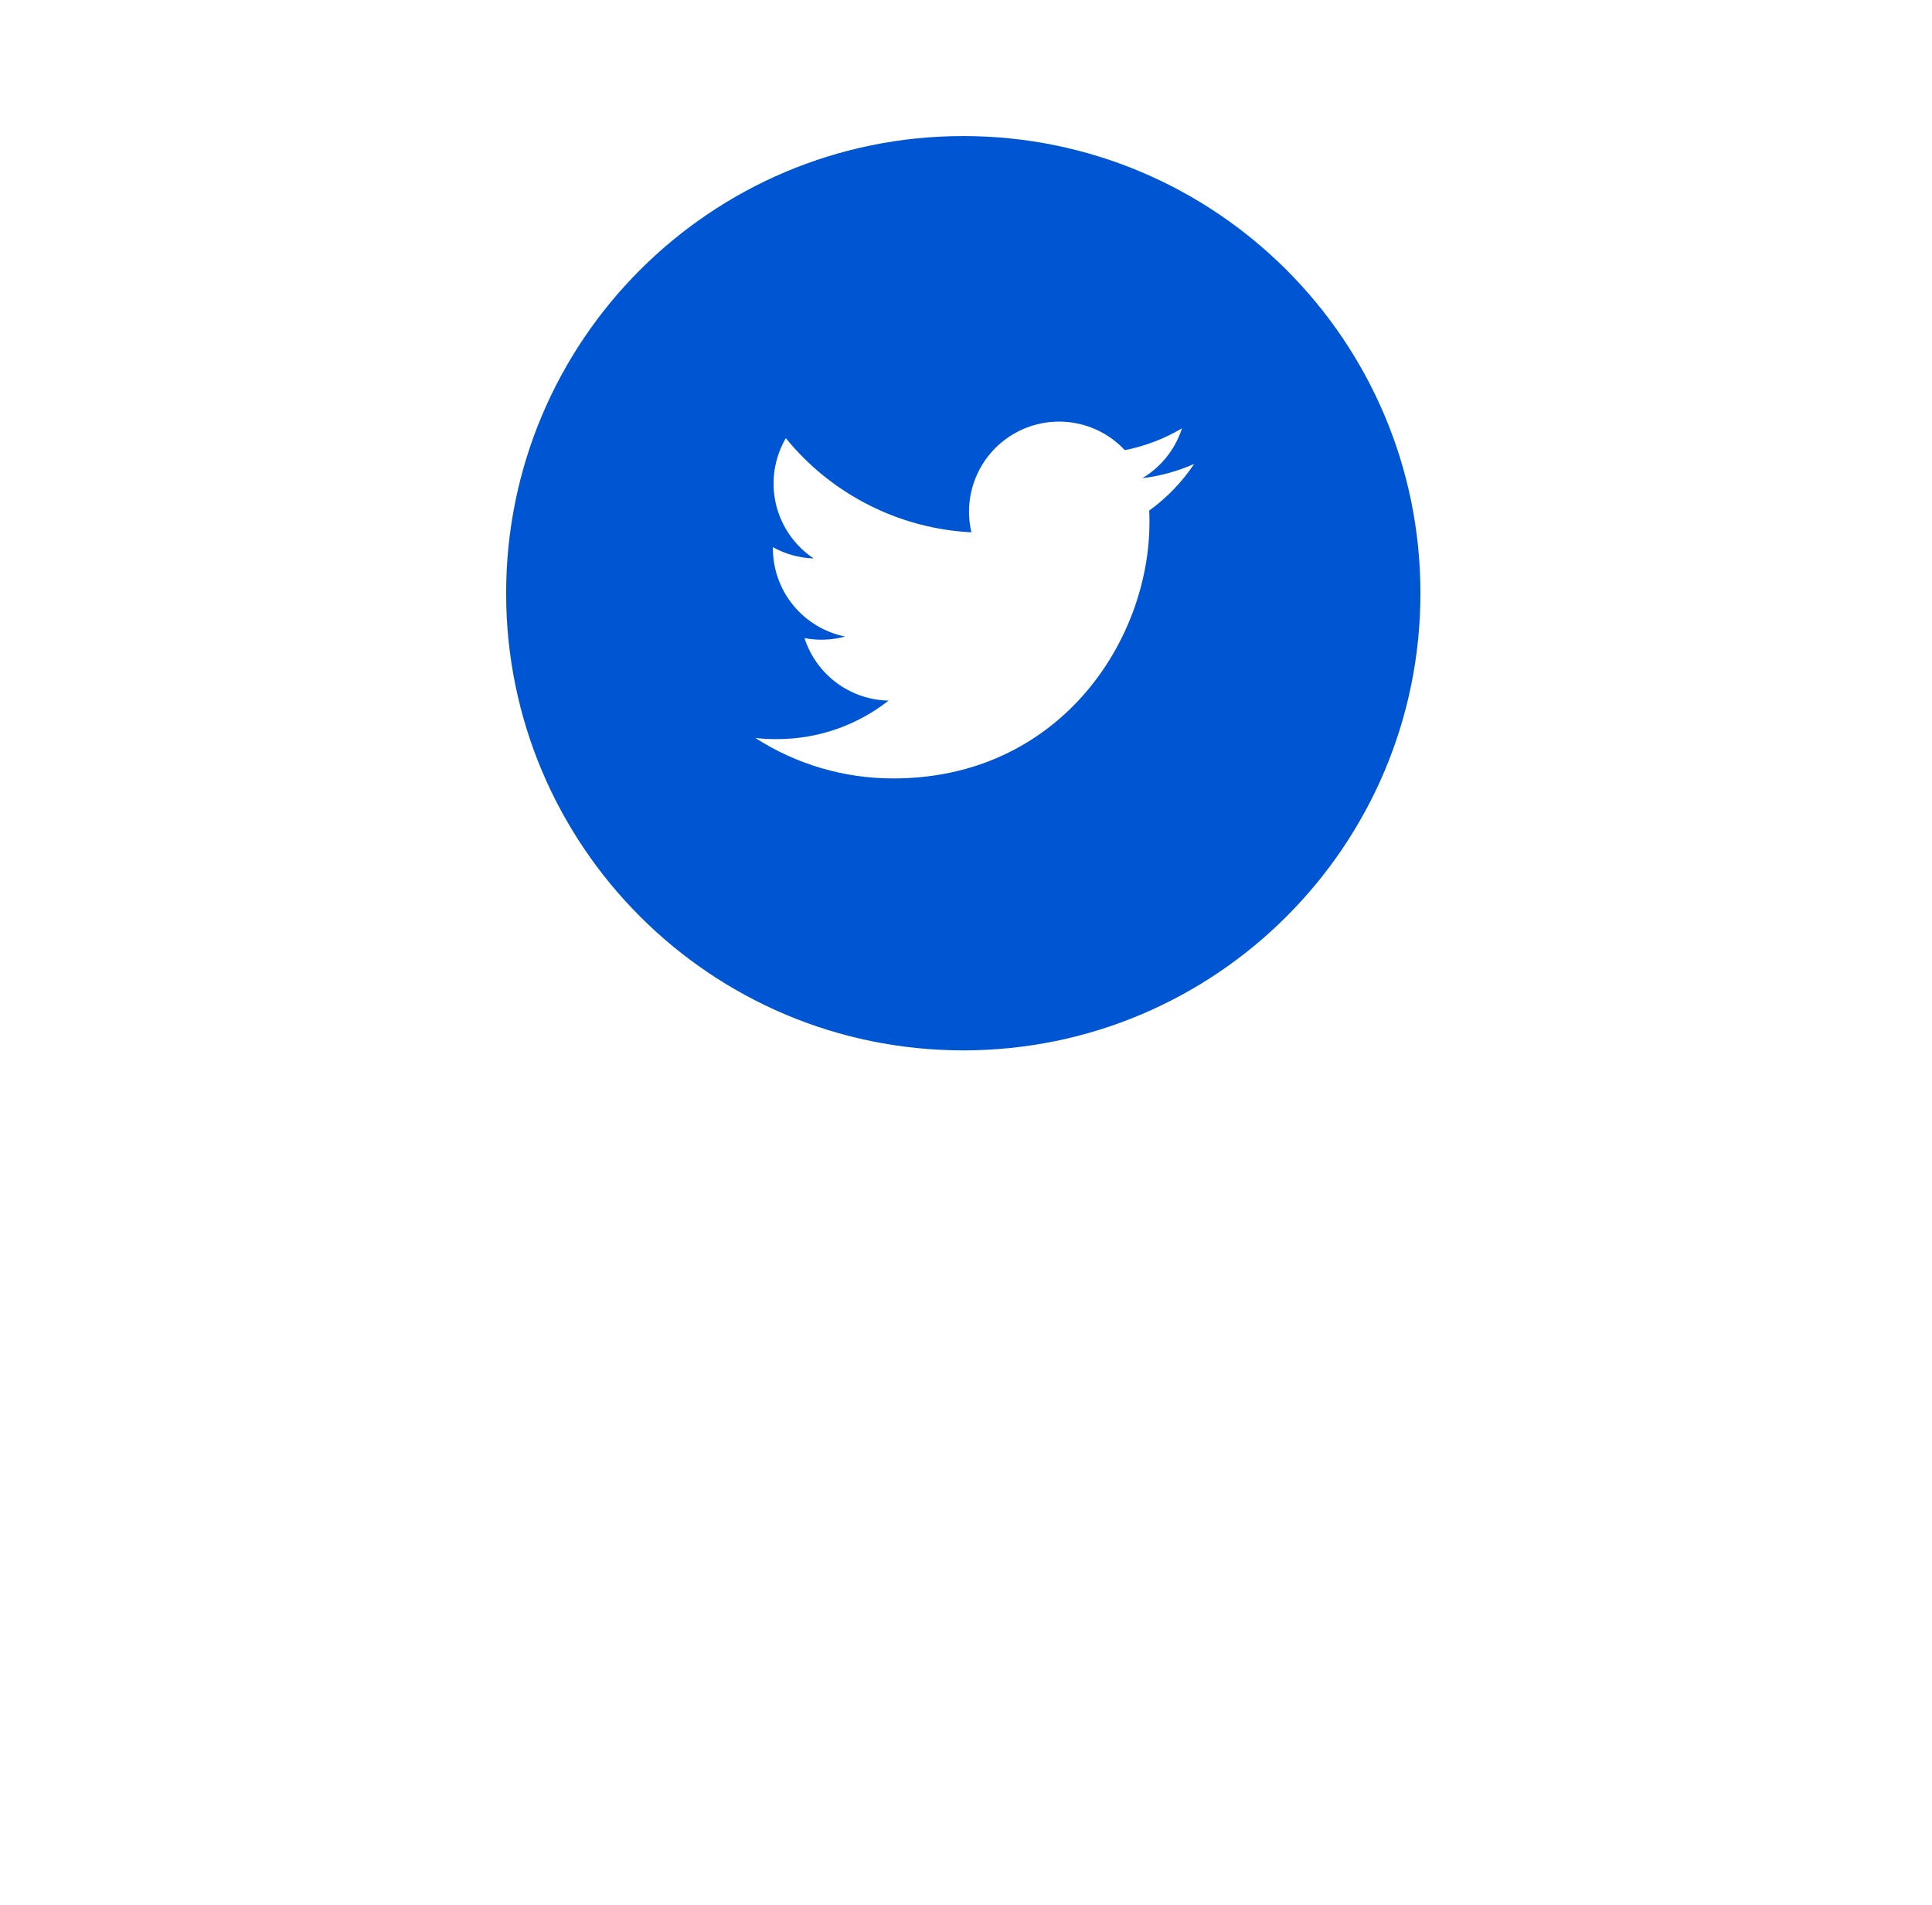 <svg width="71" height="70" viewBox="0 0 71 70" fill="none" xmlns="http://www.w3.org/2000/svg">
<g filter="url(#filter0_d_254_7119)">
<circle cx="35.4" cy="21.8" r="16.8" fill="white"/>
</g>
<path d="M35.4 5C26.121 5 18.6 12.521 18.6 21.8C18.6 31.078 26.121 38.6 35.4 38.6C44.678 38.6 52.2 31.078 52.2 21.8C52.2 12.521 44.678 5 35.4 5ZM42.233 18.762C42.24 18.905 42.242 19.049 42.242 19.189C42.242 23.564 38.915 28.606 32.829 28.606C31.03 28.609 29.269 28.092 27.757 27.118C28.015 27.15 28.279 27.162 28.547 27.162C30.097 27.162 31.523 26.635 32.656 25.746C31.966 25.733 31.297 25.504 30.743 25.093C30.189 24.681 29.777 24.107 29.565 23.45C30.061 23.544 30.571 23.525 31.058 23.392C30.309 23.241 29.636 22.835 29.152 22.244C28.668 21.653 28.403 20.912 28.403 20.148V20.108C28.849 20.355 29.36 20.505 29.903 20.523C29.201 20.055 28.704 19.337 28.513 18.515C28.323 17.694 28.454 16.83 28.879 16.102C29.71 17.124 30.747 17.96 31.922 18.556C33.096 19.152 34.383 19.495 35.699 19.562C35.532 18.852 35.604 18.107 35.904 17.442C36.204 16.777 36.715 16.23 37.358 15.886C38.001 15.541 38.74 15.419 39.459 15.538C40.179 15.657 40.839 16.01 41.337 16.543C42.078 16.396 42.788 16.125 43.437 15.74C43.191 16.506 42.674 17.158 41.983 17.572C42.639 17.493 43.28 17.317 43.884 17.049C43.44 17.714 42.881 18.294 42.233 18.762Z" fill="#0056D2"/>
<defs>
<filter id="filter0_d_254_7119" x="0.6" y="0" width="69.6" height="69.6" filterUnits="userSpaceOnUse" color-interpolation-filters="sRGB">
<feFlood flood-opacity="0" result="BackgroundImageFix"/>
<feColorMatrix in="SourceAlpha" type="matrix" values="0 0 0 0 0 0 0 0 0 0 0 0 0 0 0 0 0 0 127 0" result="hardAlpha"/>
<feOffset dy="13"/>
<feGaussianBlur stdDeviation="9"/>
<feColorMatrix type="matrix" values="0 0 0 0 0.066 0 0 0 0 0.073 0 0 0 0 0.138 0 0 0 0.08 0"/>
<feBlend mode="normal" in2="BackgroundImageFix" result="effect1_dropShadow_254_7119"/>
<feBlend mode="normal" in="SourceGraphic" in2="effect1_dropShadow_254_7119" result="shape"/>
</filter>
</defs>
</svg>
